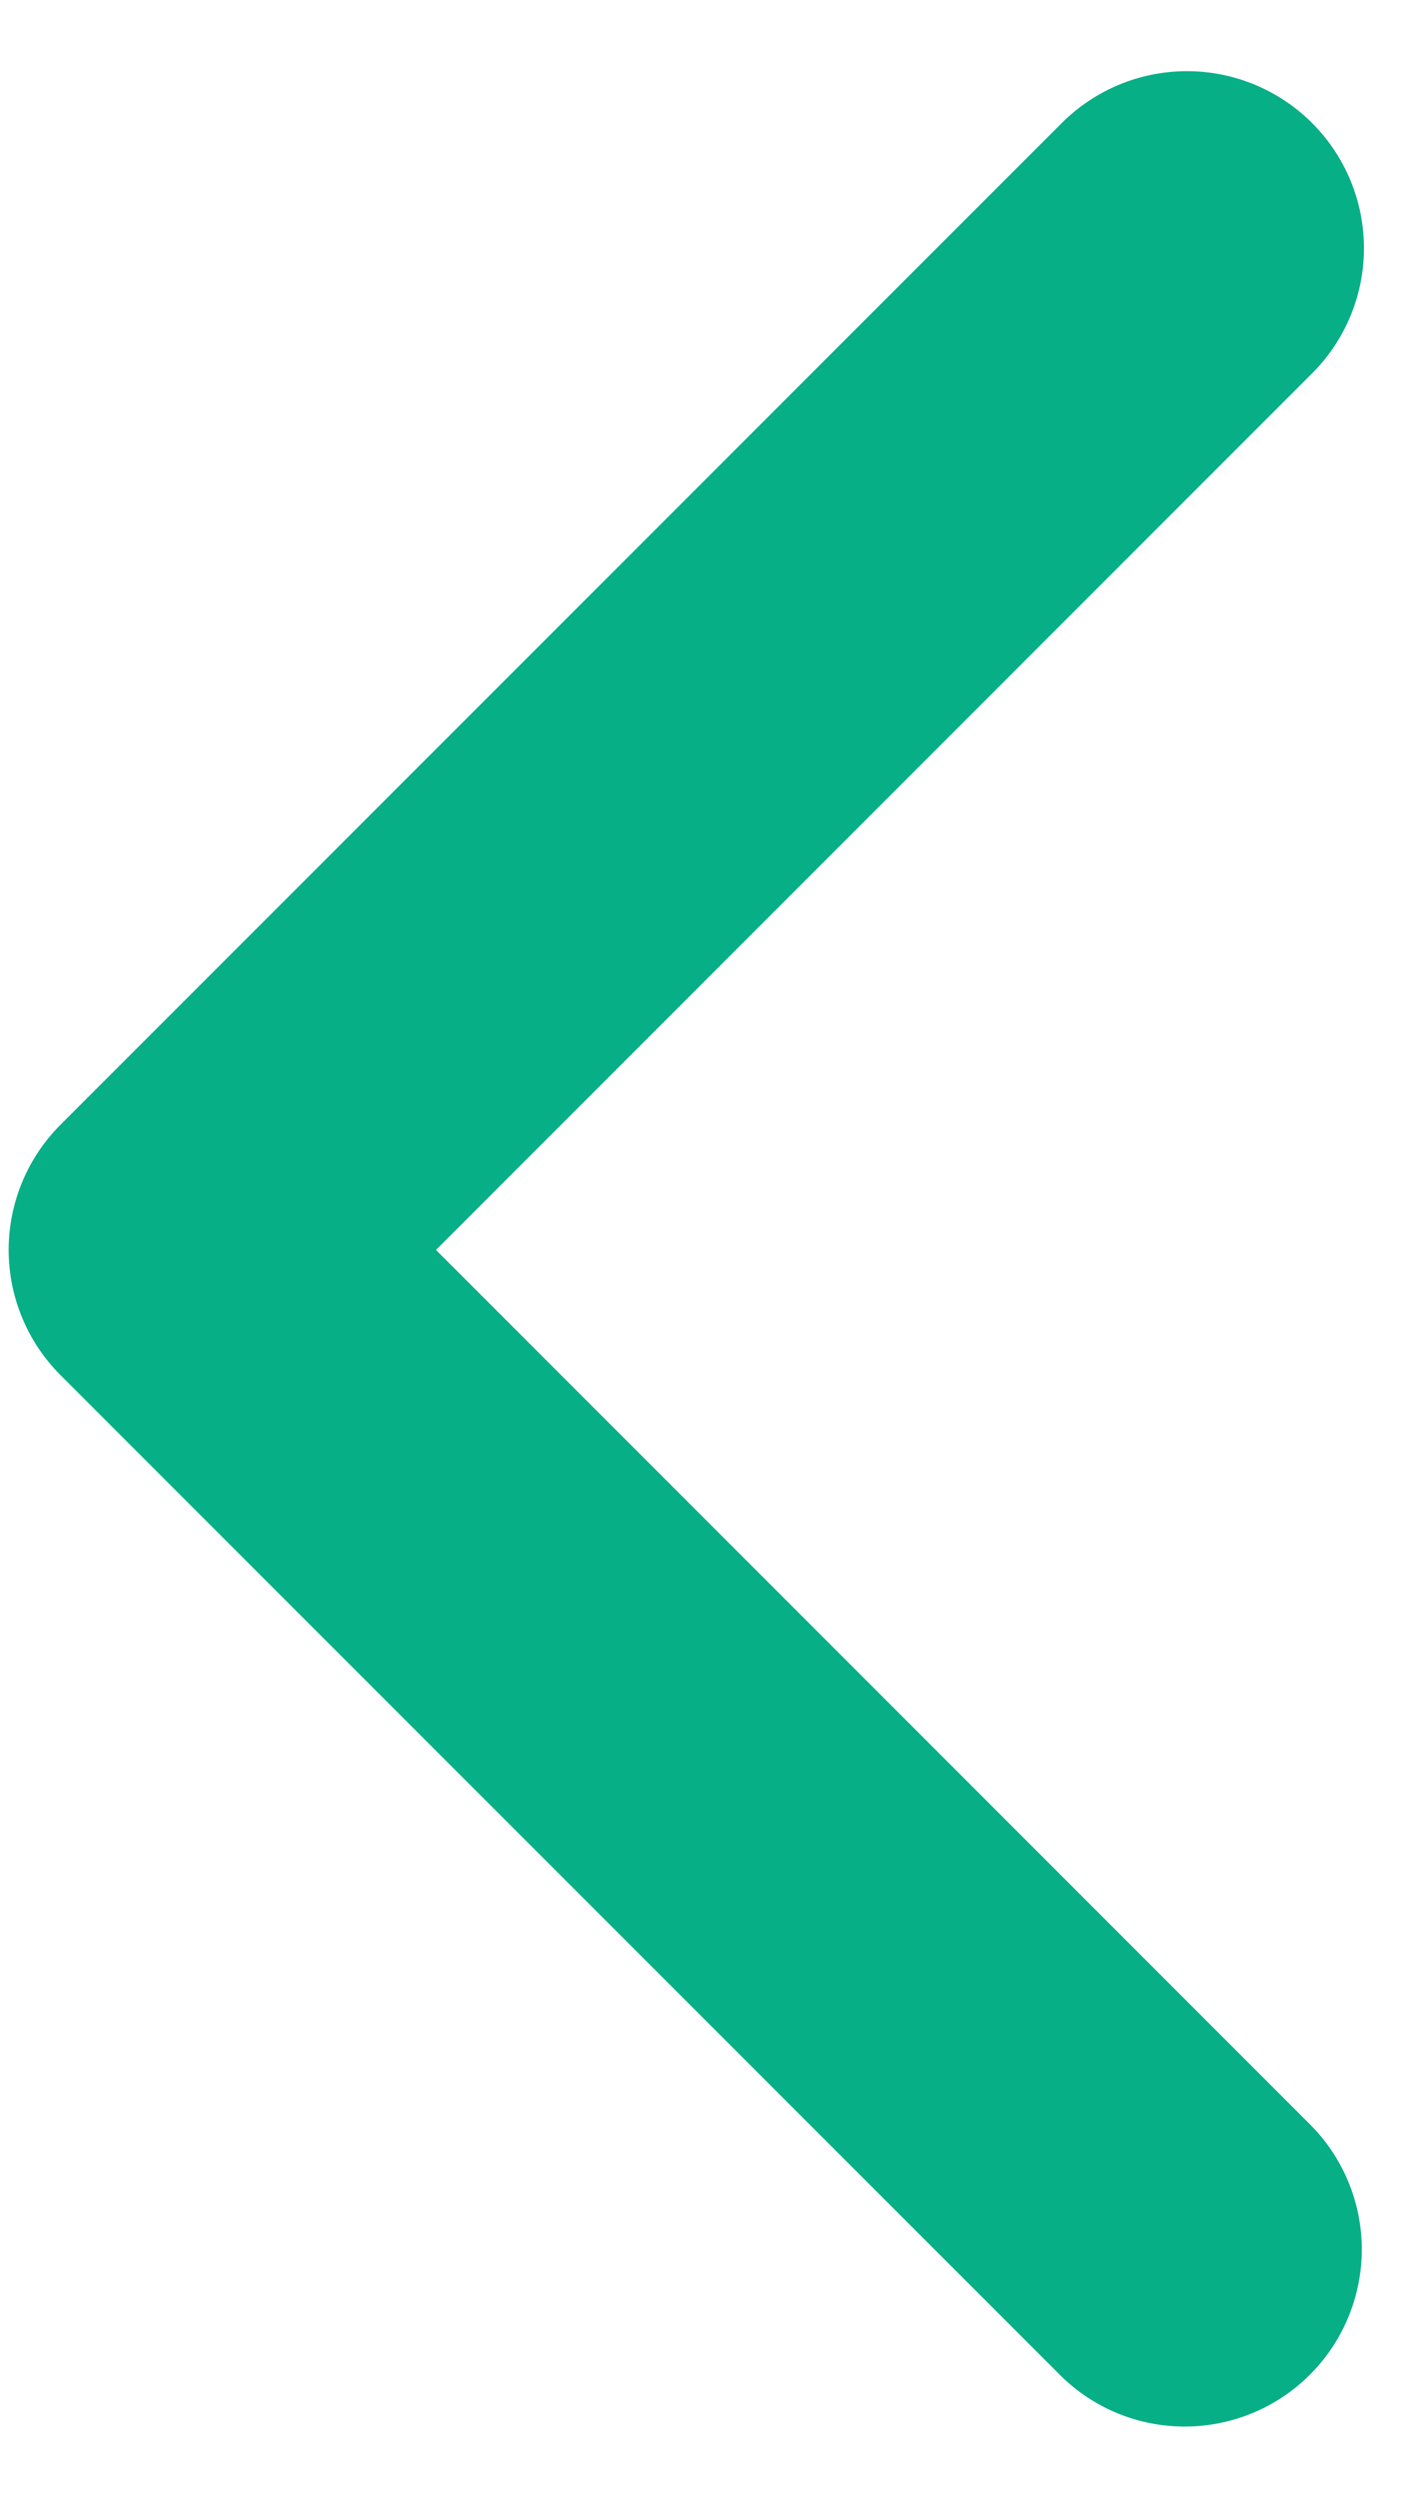 <svg width="17" height="30" viewBox="0 0 17 30" fill="none" xmlns="http://www.w3.org/2000/svg">
<path d="M15.752 1.476C16.151 1.875 16.375 2.415 16.375 2.979C16.375 3.542 16.151 4.083 15.752 4.481L5.234 15L15.752 25.519C16.139 25.919 16.354 26.456 16.349 27.014C16.344 27.571 16.12 28.104 15.726 28.498C15.332 28.892 14.799 29.115 14.242 29.12C13.685 29.125 13.148 28.911 12.748 28.523L0.726 16.502C0.328 16.104 0.104 15.563 0.104 15C0.104 14.437 0.328 13.896 0.726 13.498L12.748 1.476C13.146 1.078 13.686 0.854 14.25 0.854C14.813 0.854 15.354 1.078 15.752 1.476Z" fill="#07AF87"/>
</svg>

